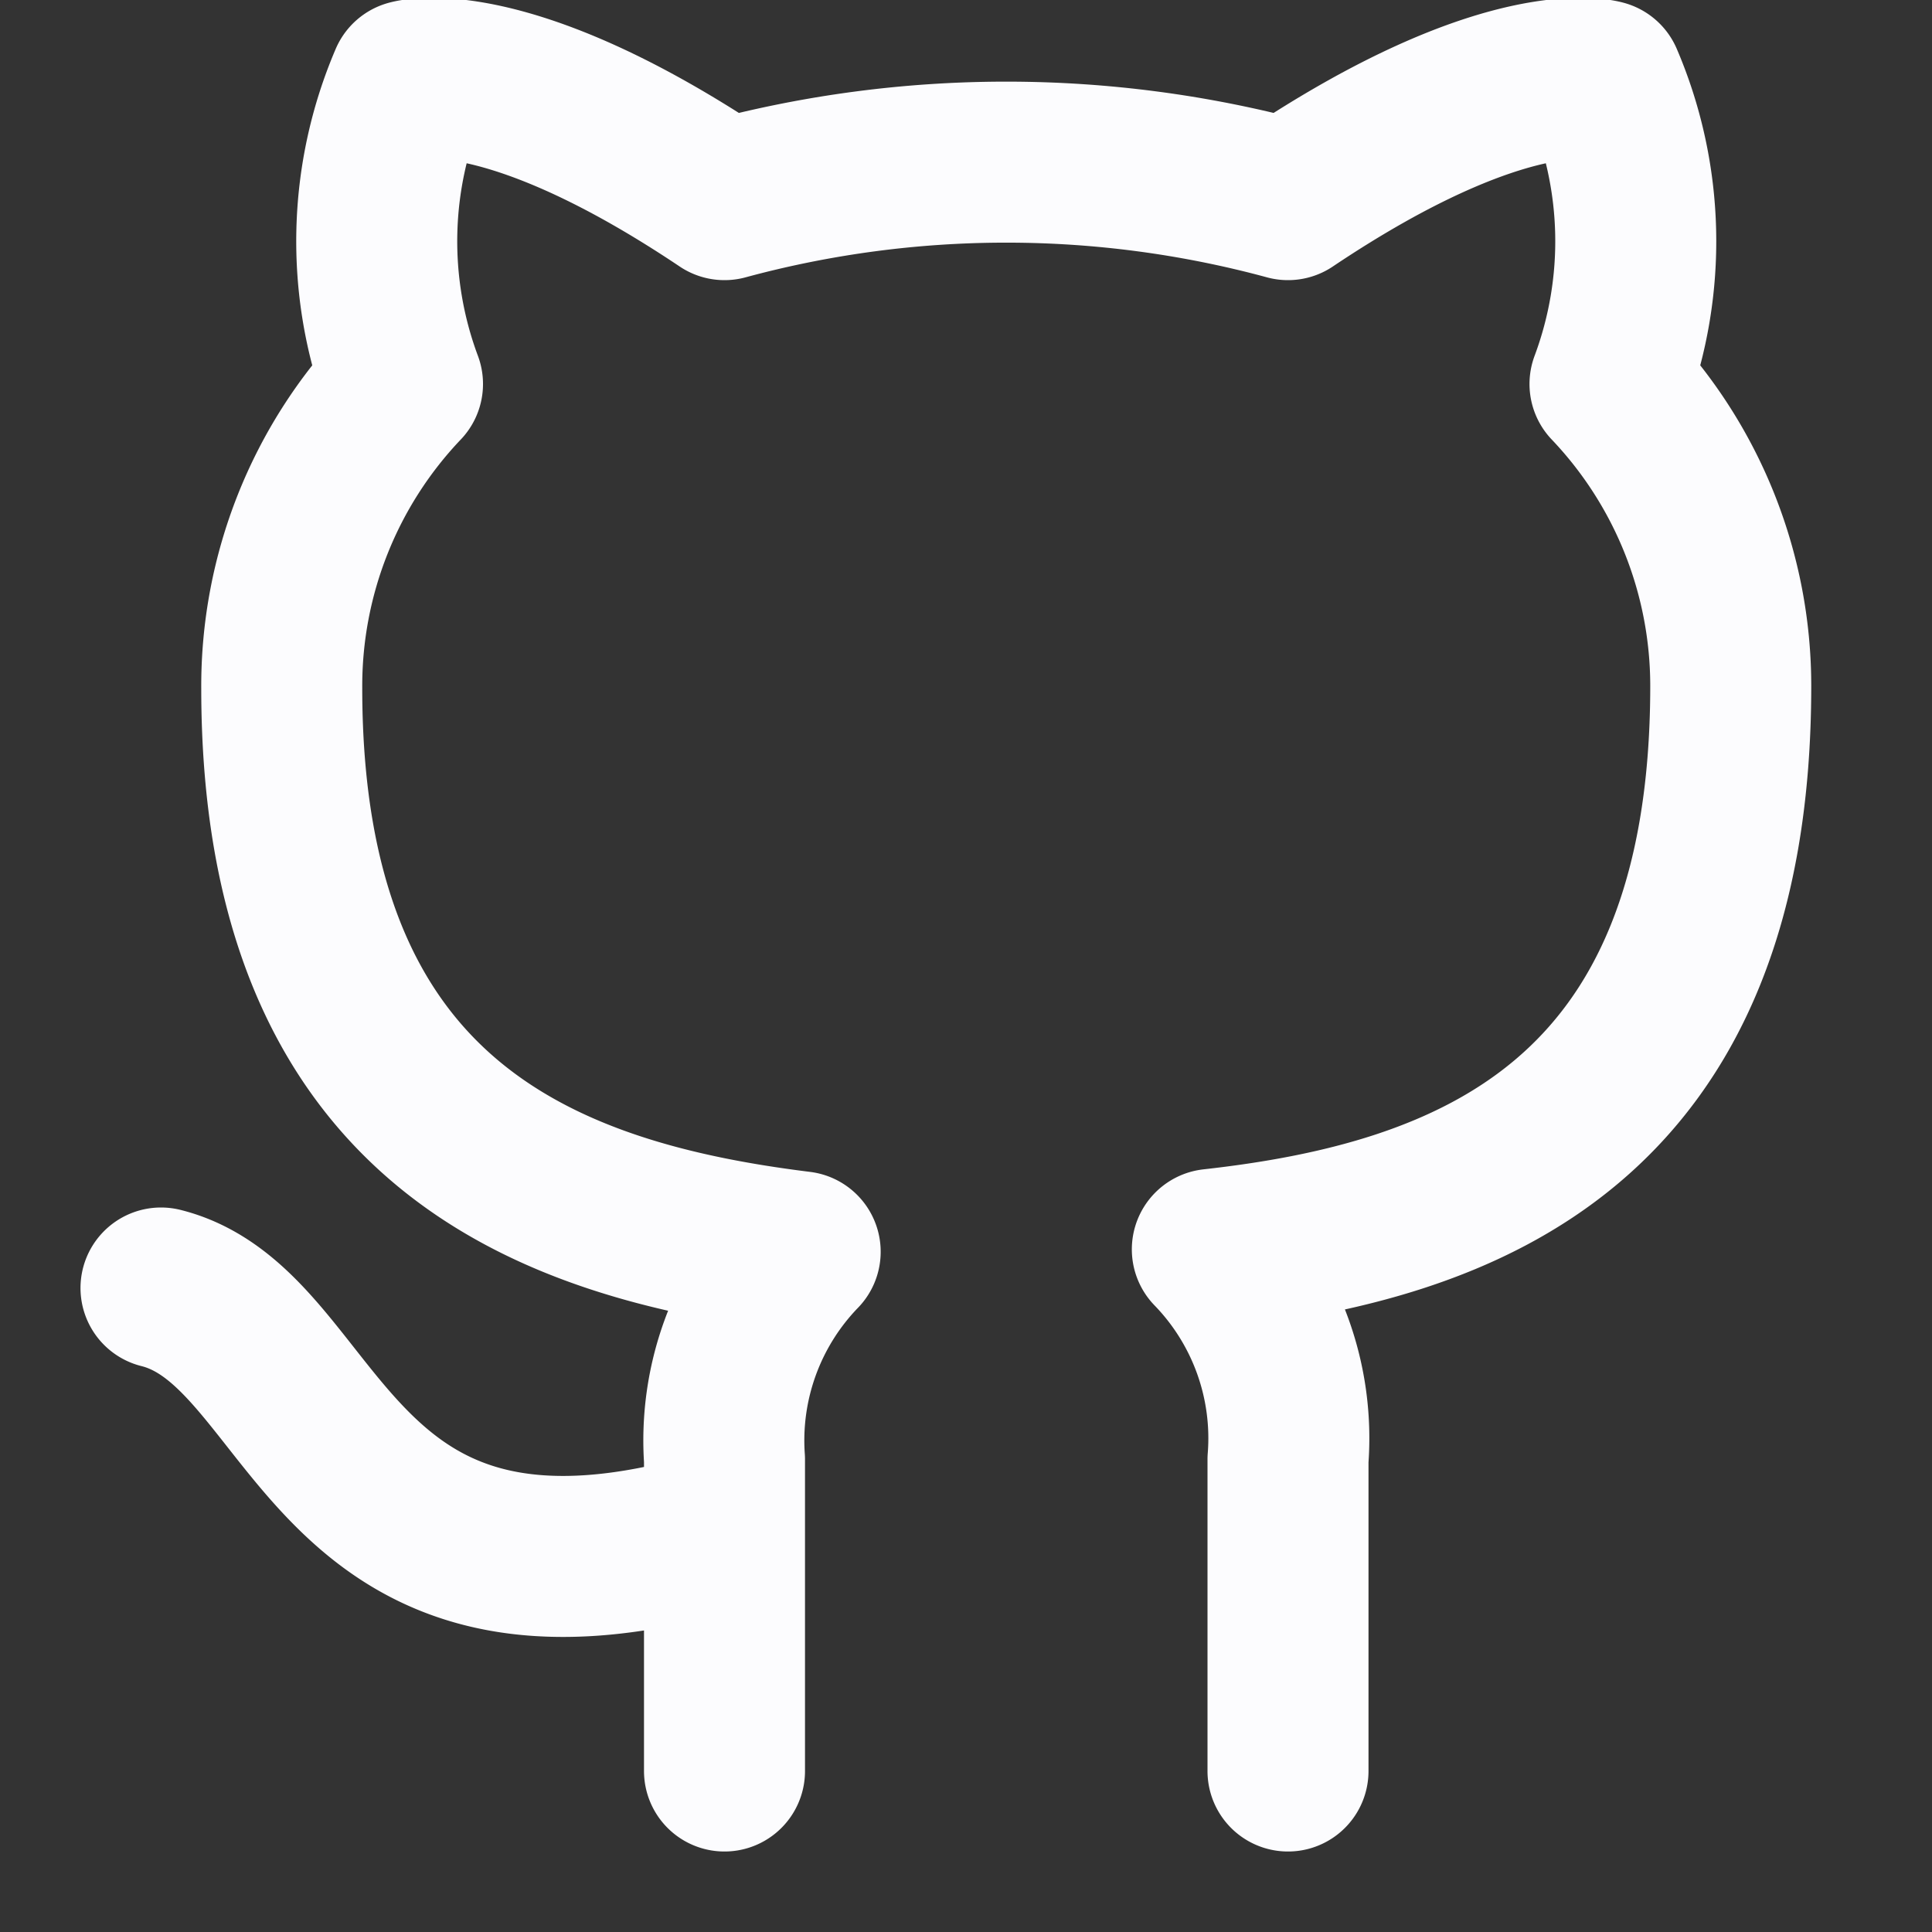 <svg
xmlns="http://www.w3.org/2000/svg"
role="img"
viewBox="0 0 24 24"
fill="none"
stroke="#FCFCFE"
stroke-width="2"
stroke-linecap="round"
stroke-linejoin="round"
>
<rect x="0" y="0" width="24" height="24" fill="#333333" stroke="none"/>
<title>GitHub</title>
<path
  d="M9 19c-5 1.5-5-2.5-7-3m14 6v-3.87a3.37 3.37 0 0 0-.94-2.61c3.14-.35 6.44-1.54 6.44-7A5.44 5.44 0 0 0 20 4.77A5.07 5.07 0 0 0 19.91 1S18.73.65 16 2.48a13.38 13.38 0 0 0-7 0C6.27.65 5.09 1 5.09 1A5.07 5.07 0 0 0 5 4.77a5.44 5.44 0 0 0-1.5 3.78c0 5.42 3.3 6.61 6.44 7A3.37 3.37 0 0 0 9 18.13V22"
></path>
</svg>